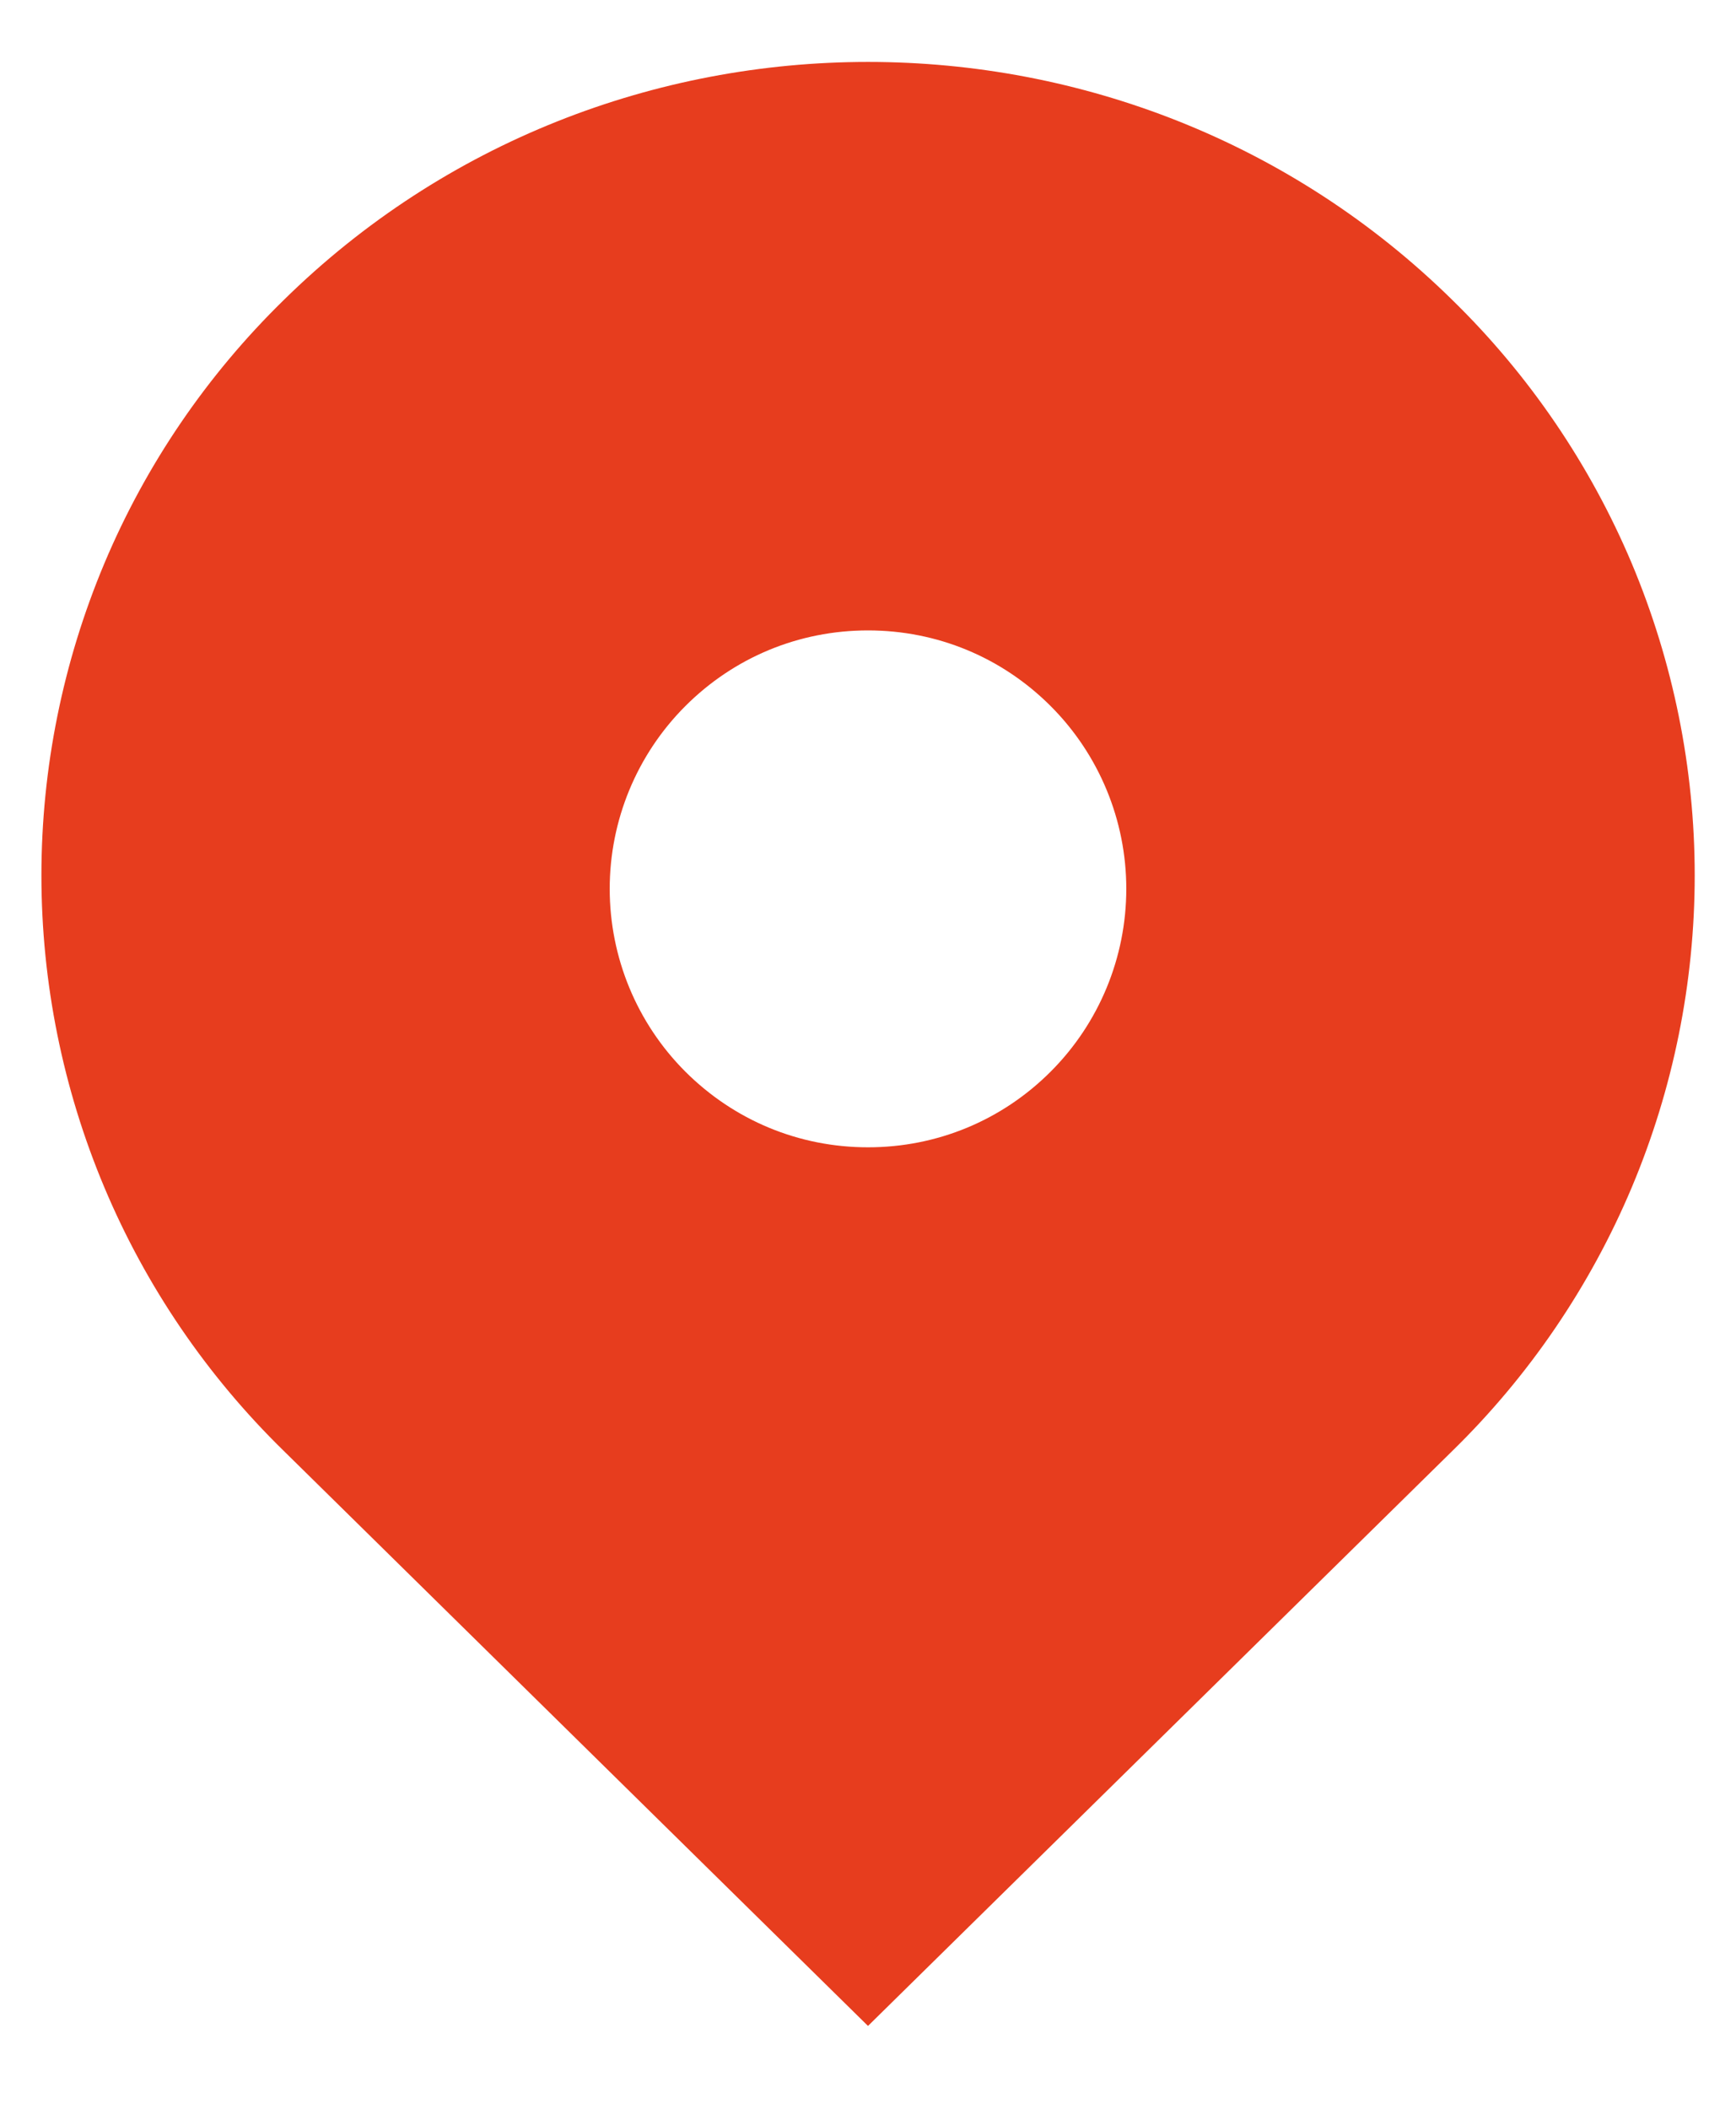 <svg width="14" height="17" viewBox="0 0 14 17" fill="none" xmlns="http://www.w3.org/2000/svg">
<path d="M11.714 2.42C9.111 -0.141 4.89 -0.141 2.287 2.42C1.669 3.024 1.177 3.745 0.842 4.541C0.507 5.338 0.334 6.193 0.334 7.057C0.334 7.921 0.507 8.777 0.842 9.573C1.177 10.37 1.669 11.091 2.287 11.695L7 16.332L11.714 11.695C12.332 11.091 12.823 10.37 13.159 9.573C13.494 8.777 13.667 7.921 13.667 7.057C13.667 6.193 13.494 5.338 13.159 4.541C12.823 3.745 12.332 3.024 11.714 2.42ZM7 9.249C6.443 9.249 5.921 9.032 5.527 8.639C5.136 8.248 4.917 7.718 4.917 7.165C4.917 6.613 5.136 6.083 5.527 5.692C5.92 5.299 6.443 5.082 7 5.082C7.557 5.082 8.08 5.299 8.473 5.692C8.864 6.083 9.083 6.613 9.083 7.165C9.083 7.718 8.864 8.248 8.473 8.639C8.08 9.032 7.557 9.249 7 9.249Z" fill="#E73D1E"/>
</svg>
